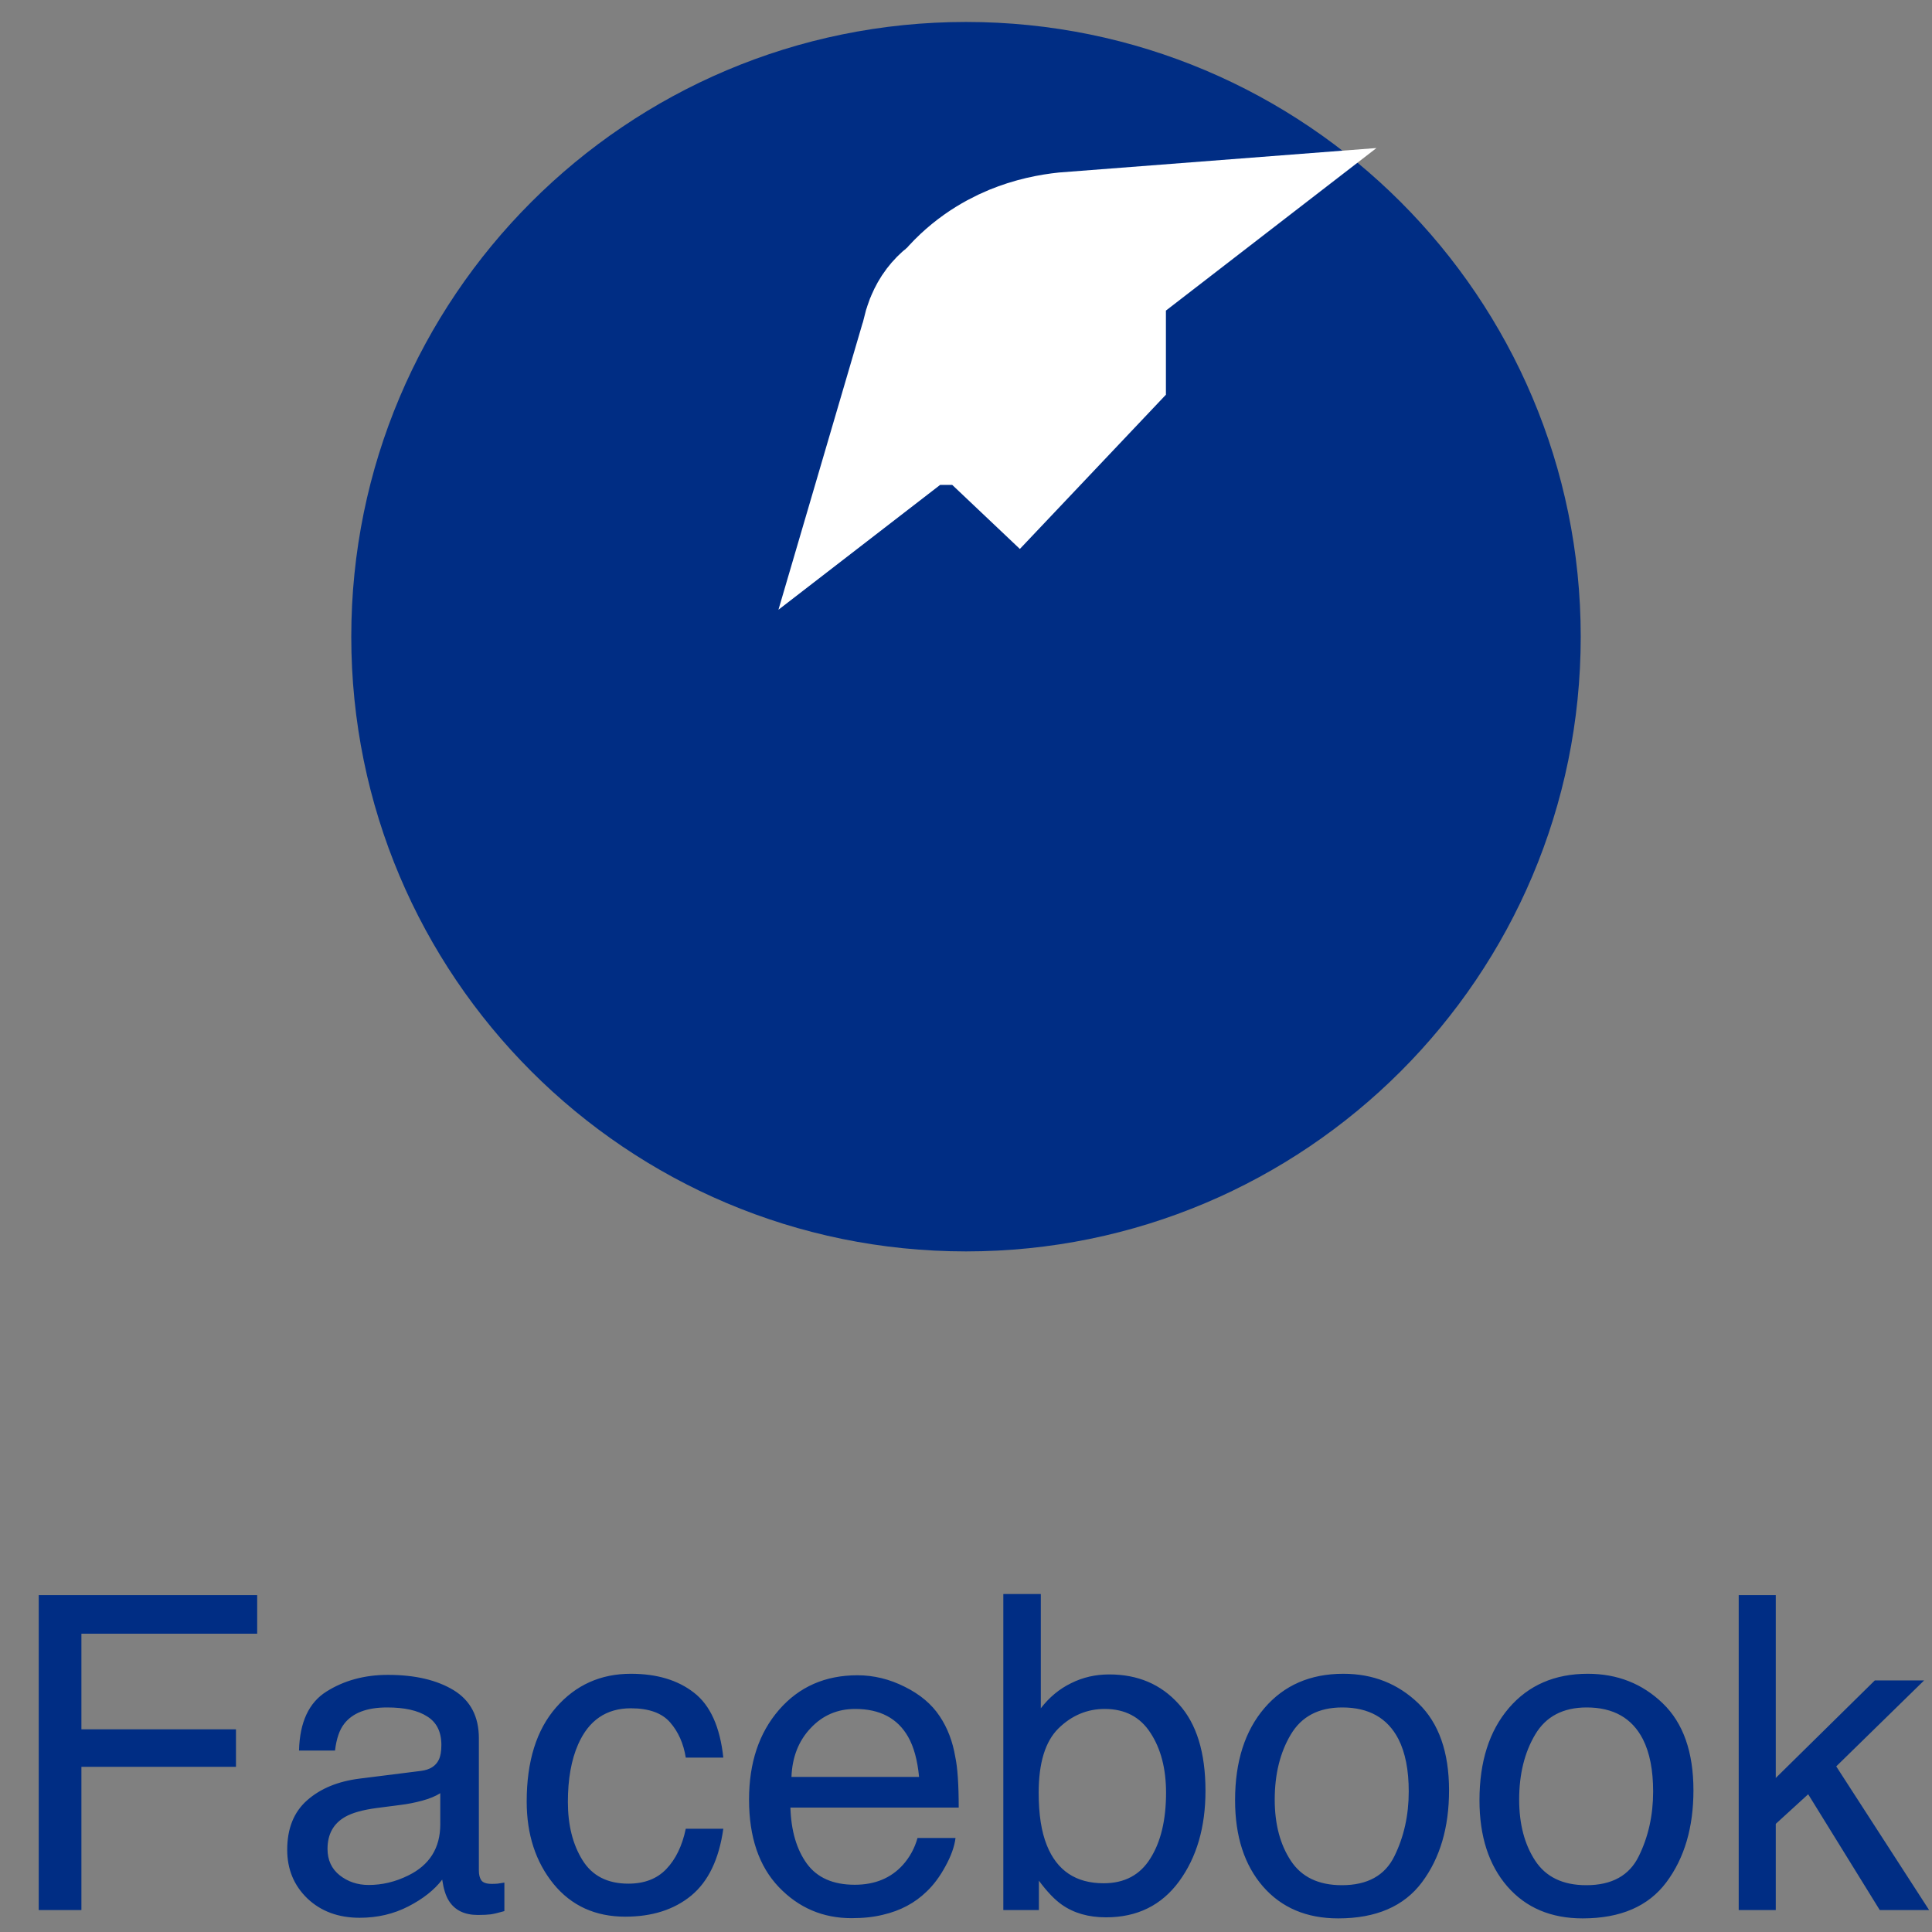 <svg width="44" height="44" viewBox="0 0 44 44" fill="none" xmlns="http://www.w3.org/2000/svg">
<rect x="0" y="0" width="44" height="44" fill="#808080" stroke="none"/>
<g clip-path="url(#clip0_2110_1015)">
<path d="M22 28.5C29.732 28.5 36 22.232 36 14.5C36 6.768 29.732 0.5 22 0.5C14.268 0.5 8 6.768 8 14.5C8 22.232 14.268 28.5 22 28.5Z" fill="#002D84"/>
<path d="M21.686 11.043C21.686 11.043 21.686 11.043 21.686 11.043ZM21.686 11.043C21.686 10.723 21.687 10.408 21.688 10.096C21.689 9.784 21.69 9.476 21.69 9.167C21.69 9.158 21.69 9.148 21.69 9.138C21.689 8.835 21.689 8.534 21.686 8.23C21.686 8.104 21.694 7.996 21.707 7.904M21.686 11.043L24.431 8.144V6.919H23.451C22.832 6.919 22.379 7.046 22.115 7.203M21.707 7.904C21.795 7.69 21.908 7.483 22.05 7.288C22.071 7.259 22.093 7.231 22.115 7.203M21.707 7.904C21.733 7.713 21.778 7.59 21.816 7.514C21.869 7.405 21.941 7.323 22.046 7.248C22.067 7.233 22.09 7.218 22.115 7.203M21.707 7.904C21.664 8.007 21.628 8.113 21.597 8.219L24.431 6.031C24.184 6.05 23.824 6.103 23.451 6.241C23.414 6.254 23.377 6.269 23.34 6.284C22.957 6.442 22.494 6.721 22.115 7.203" fill="white" stroke="white" stroke-width="4.244"/>
</g>
<path d="M0.882 36.327H5.857V37.206H1.854V39.384H5.374V40.238H1.854V43.5H0.882V36.327ZM7.459 42.108C7.459 42.362 7.552 42.562 7.737 42.709C7.923 42.855 8.143 42.929 8.396 42.929C8.706 42.929 9.005 42.857 9.295 42.714C9.783 42.476 10.027 42.087 10.027 41.547V40.839C9.92 40.907 9.782 40.964 9.612 41.01C9.443 41.055 9.277 41.088 9.114 41.107L8.582 41.176C8.263 41.218 8.024 41.285 7.864 41.376C7.594 41.529 7.459 41.773 7.459 42.108ZM9.588 40.331C9.79 40.305 9.925 40.22 9.993 40.077C10.032 39.999 10.052 39.887 10.052 39.74C10.052 39.441 9.944 39.224 9.729 39.091C9.518 38.954 9.214 38.886 8.816 38.886C8.357 38.886 8.032 39.009 7.84 39.257C7.732 39.394 7.662 39.597 7.63 39.867H6.81C6.826 39.223 7.034 38.775 7.435 38.524C7.838 38.27 8.305 38.144 8.836 38.144C9.451 38.144 9.951 38.261 10.335 38.495C10.716 38.73 10.906 39.094 10.906 39.589V42.602C10.906 42.693 10.924 42.766 10.96 42.821C10.999 42.877 11.079 42.904 11.199 42.904C11.238 42.904 11.282 42.903 11.331 42.899C11.38 42.893 11.432 42.885 11.487 42.875V43.524C11.351 43.563 11.246 43.588 11.175 43.598C11.103 43.607 11.005 43.612 10.882 43.612C10.579 43.612 10.359 43.505 10.223 43.29C10.151 43.176 10.101 43.015 10.071 42.807C9.892 43.041 9.635 43.245 9.3 43.417C8.965 43.59 8.595 43.676 8.191 43.676C7.706 43.676 7.309 43.529 7 43.236C6.694 42.94 6.541 42.571 6.541 42.128C6.541 41.643 6.692 41.267 6.995 41C7.298 40.733 7.695 40.569 8.187 40.507L9.588 40.331ZM14.368 38.119C14.957 38.119 15.436 38.262 15.804 38.549C16.175 38.835 16.398 39.328 16.473 40.028H15.618C15.566 39.706 15.447 39.439 15.262 39.227C15.076 39.013 14.778 38.905 14.368 38.905C13.808 38.905 13.408 39.179 13.167 39.726C13.011 40.08 12.933 40.518 12.933 41.039C12.933 41.563 13.043 42.004 13.265 42.362C13.486 42.72 13.834 42.899 14.31 42.899C14.674 42.899 14.962 42.789 15.174 42.567C15.389 42.343 15.537 42.037 15.618 41.649H16.473C16.375 42.343 16.131 42.851 15.74 43.173C15.35 43.492 14.85 43.651 14.241 43.651C13.558 43.651 13.012 43.402 12.605 42.904C12.199 42.403 11.995 41.778 11.995 41.029C11.995 40.111 12.218 39.397 12.664 38.886C13.11 38.375 13.678 38.119 14.368 38.119ZM19.529 38.153C19.9 38.153 20.26 38.241 20.608 38.417C20.957 38.59 21.222 38.814 21.404 39.091C21.58 39.355 21.697 39.662 21.756 40.014C21.808 40.255 21.834 40.639 21.834 41.166H18.001C18.017 41.697 18.143 42.123 18.377 42.445C18.611 42.764 18.974 42.924 19.466 42.924C19.925 42.924 20.291 42.773 20.564 42.47C20.721 42.294 20.831 42.09 20.896 41.859H21.761C21.738 42.051 21.662 42.266 21.531 42.504C21.404 42.738 21.261 42.93 21.102 43.08C20.835 43.34 20.504 43.516 20.11 43.607C19.899 43.66 19.66 43.685 19.393 43.685C18.741 43.685 18.19 43.45 17.737 42.977C17.285 42.502 17.059 41.838 17.059 40.985C17.059 40.145 17.287 39.464 17.742 38.94C18.198 38.415 18.794 38.153 19.529 38.153ZM20.931 40.468C20.895 40.087 20.812 39.783 20.682 39.555C20.441 39.132 20.039 38.92 19.476 38.92C19.072 38.92 18.733 39.066 18.46 39.359C18.186 39.649 18.042 40.019 18.025 40.468H20.931ZM22.85 36.303H23.704V38.905C23.896 38.655 24.126 38.464 24.393 38.334C24.66 38.2 24.949 38.134 25.262 38.134C25.913 38.134 26.44 38.358 26.844 38.808C27.251 39.254 27.454 39.913 27.454 40.785C27.454 41.612 27.254 42.299 26.854 42.846C26.453 43.393 25.898 43.666 25.189 43.666C24.791 43.666 24.456 43.57 24.183 43.378C24.02 43.264 23.846 43.082 23.66 42.831V43.5H22.85V36.303ZM25.135 42.89C25.61 42.89 25.965 42.701 26.199 42.323C26.437 41.946 26.556 41.448 26.556 40.829C26.556 40.279 26.437 39.823 26.199 39.462C25.965 39.101 25.618 38.92 25.159 38.92C24.759 38.92 24.407 39.068 24.105 39.364C23.805 39.66 23.655 40.149 23.655 40.829C23.655 41.321 23.717 41.719 23.841 42.025C24.072 42.602 24.503 42.89 25.135 42.89ZM30.56 42.934C31.142 42.934 31.541 42.714 31.756 42.274C31.974 41.832 32.083 41.34 32.083 40.8C32.083 40.312 32.005 39.914 31.849 39.608C31.601 39.127 31.175 38.886 30.569 38.886C30.032 38.886 29.642 39.091 29.398 39.501C29.153 39.911 29.031 40.406 29.031 40.985C29.031 41.542 29.153 42.006 29.398 42.377C29.642 42.748 30.029 42.934 30.56 42.934ZM30.594 38.119C31.268 38.119 31.837 38.344 32.303 38.793C32.768 39.242 33.001 39.903 33.001 40.775C33.001 41.618 32.796 42.315 32.386 42.865C31.976 43.415 31.339 43.69 30.477 43.69C29.757 43.69 29.186 43.448 28.763 42.963C28.34 42.475 28.128 41.82 28.128 41C28.128 40.121 28.351 39.421 28.797 38.9C29.243 38.38 29.842 38.119 30.594 38.119ZM36.126 42.934C36.709 42.934 37.107 42.714 37.322 42.274C37.54 41.832 37.649 41.34 37.649 40.8C37.649 40.312 37.571 39.914 37.415 39.608C37.168 39.127 36.741 38.886 36.136 38.886C35.599 38.886 35.208 39.091 34.964 39.501C34.72 39.911 34.598 40.406 34.598 40.985C34.598 41.542 34.72 42.006 34.964 42.377C35.208 42.748 35.595 42.934 36.126 42.934ZM36.16 38.119C36.834 38.119 37.404 38.344 37.869 38.793C38.335 39.242 38.567 39.903 38.567 40.775C38.567 41.618 38.362 42.315 37.952 42.865C37.542 43.415 36.906 43.69 36.043 43.69C35.324 43.69 34.752 43.448 34.329 42.963C33.906 42.475 33.694 41.82 33.694 41C33.694 40.121 33.917 39.421 34.363 38.9C34.809 38.38 35.408 38.119 36.16 38.119ZM39.598 36.327H40.442V40.492L42.698 38.27H43.821L41.819 40.228L43.934 43.5H42.81L41.18 40.863L40.442 41.537V43.5H39.598V36.327Z" fill="#002D84"/>
<defs>
<clipPath id="clip0_2110_1015">
<rect width="28" height="28" fill="white" transform="translate(8 0.5)"/>
</clipPath>
</defs>
</svg>
